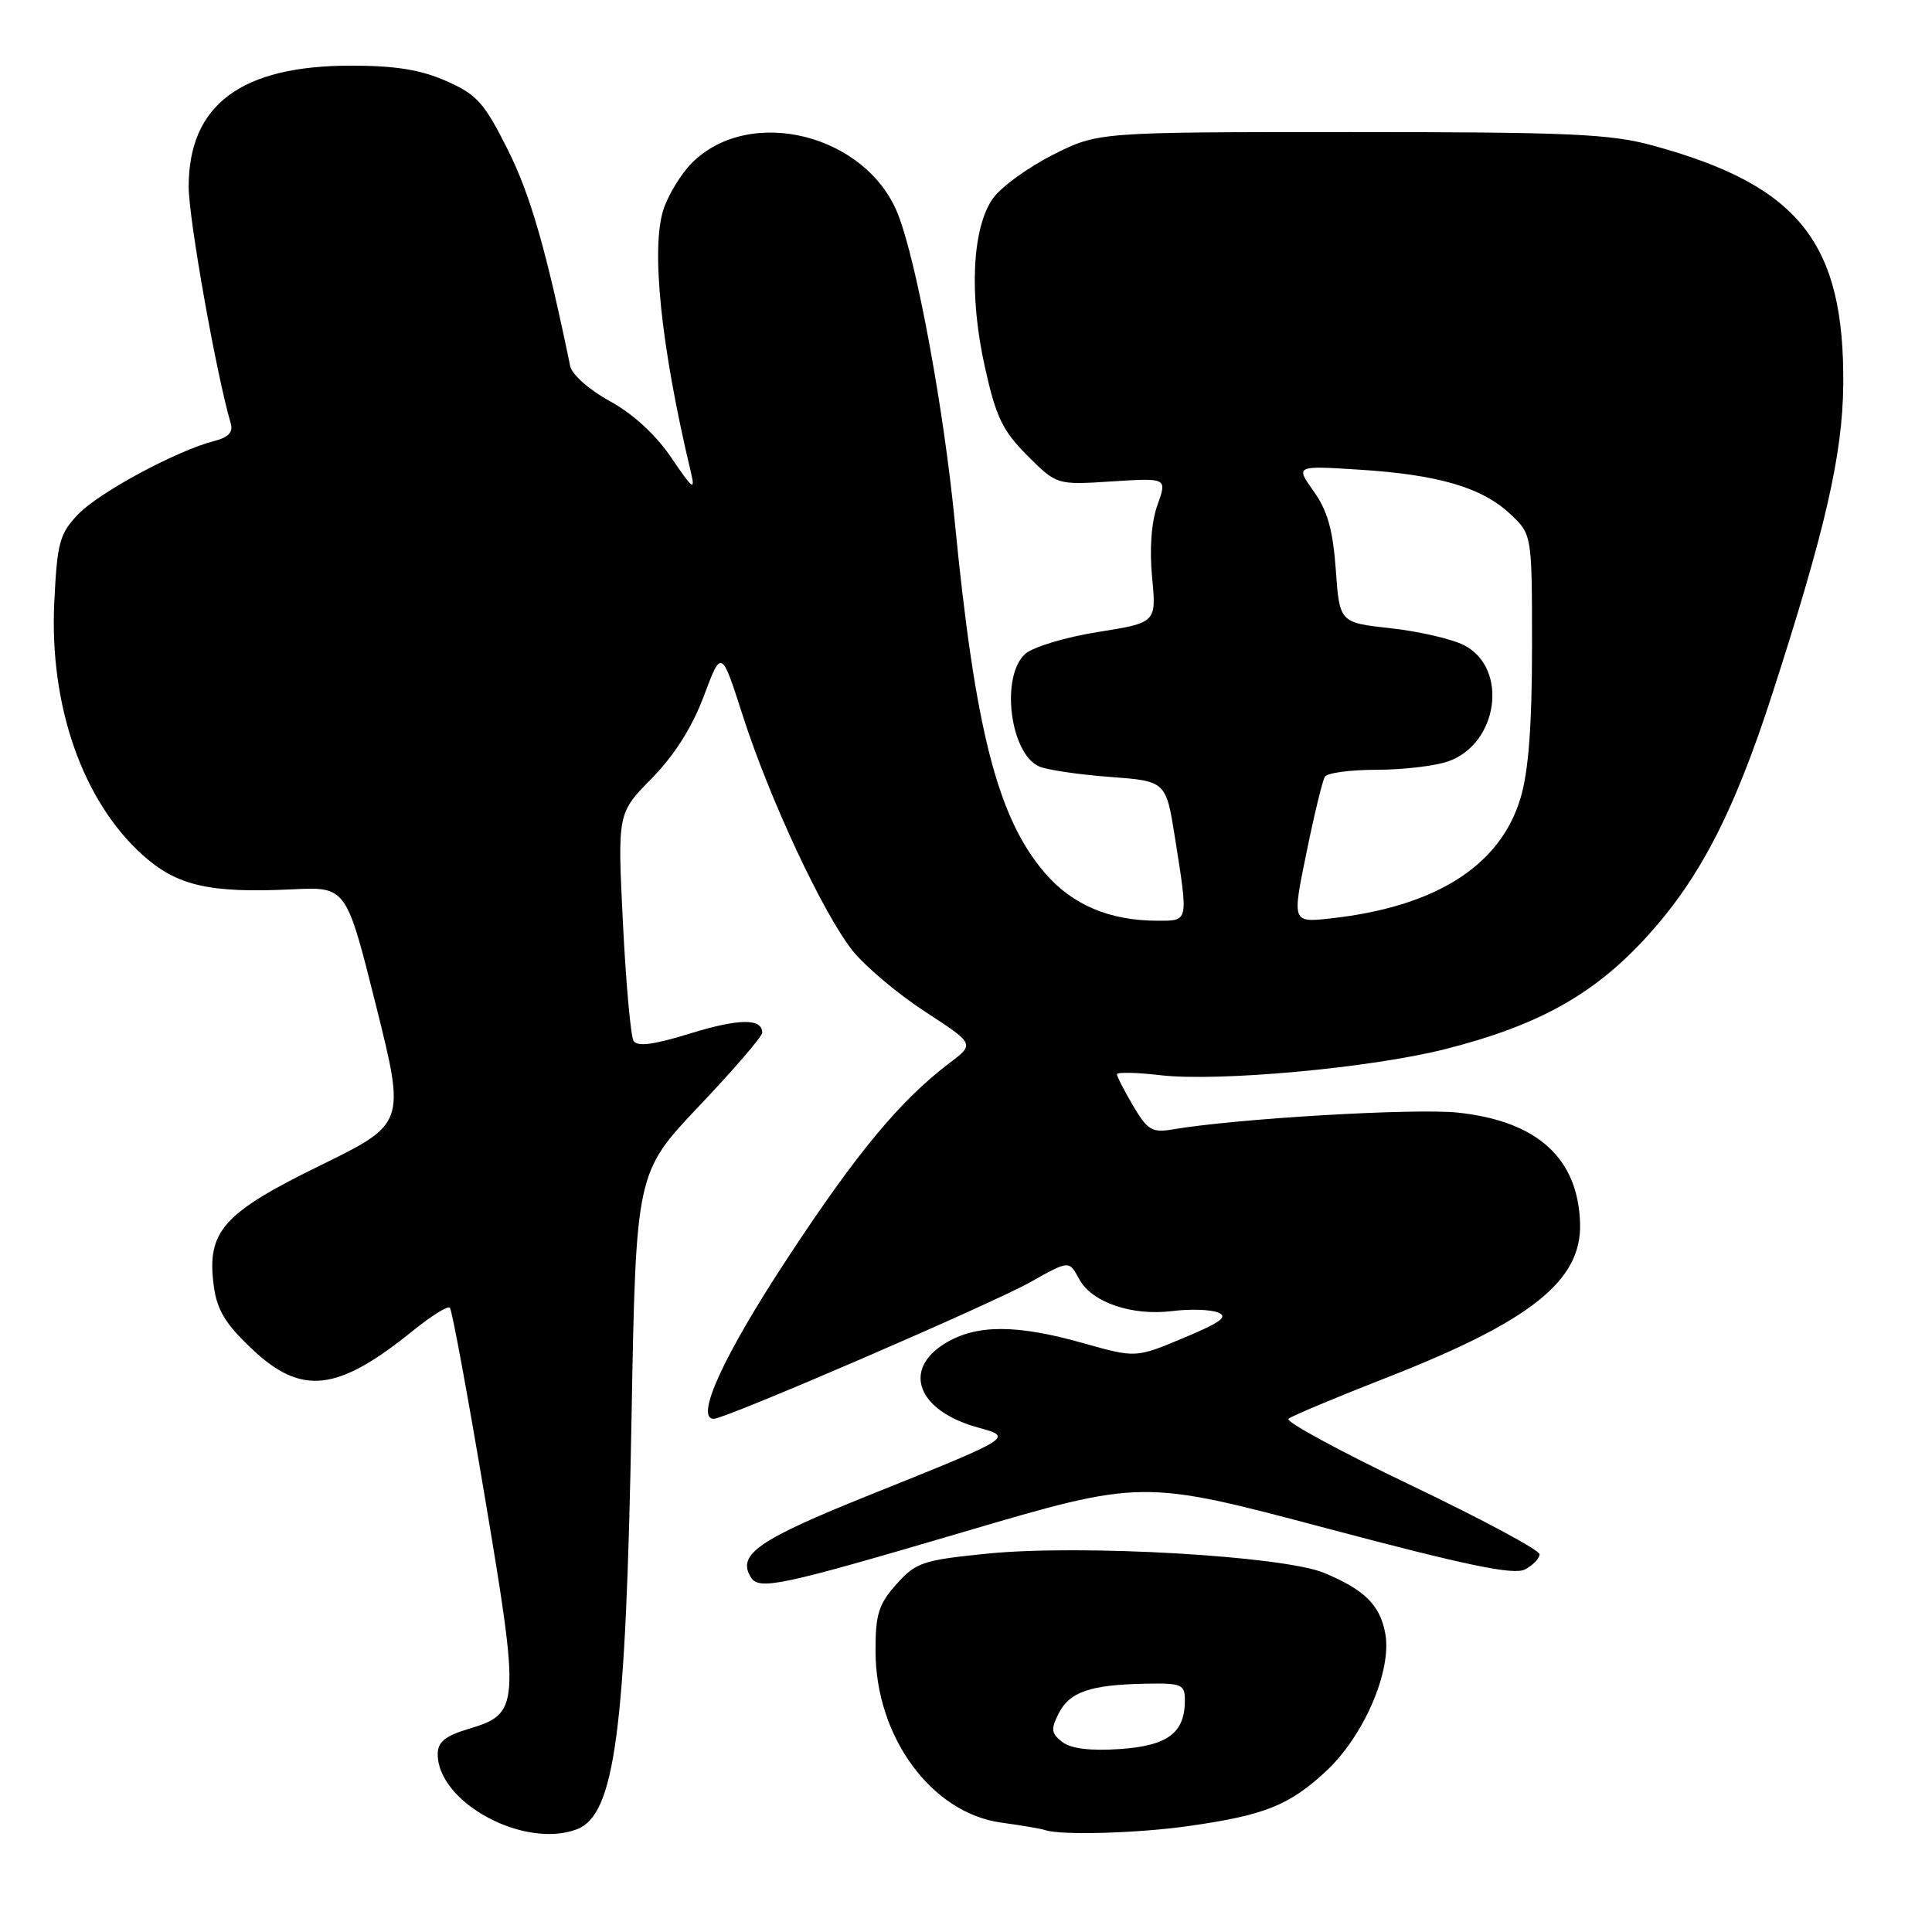 <?xml version="1.0" encoding="UTF-8" standalone="no"?>
<!DOCTYPE svg PUBLIC "-//W3C//DTD SVG 1.1//EN" "http://www.w3.org/Graphics/SVG/1.1/DTD/svg11.dtd" >
<svg xmlns="http://www.w3.org/2000/svg" xmlns:xlink="http://www.w3.org/1999/xlink" version="1.1" viewBox="0 0 256 256">
 <g >
 <path fill="currentColor"
d=" M 76.46 242.38 C 81.47 240.45 82.94 229.41 83.68 187.95 C 84.27 155.39 84.27 155.39 92.63 146.56 C 97.24 141.71 101.00 137.33 101.00 136.84 C 101.00 134.91 97.91 134.95 91.42 136.95 C 86.60 138.44 84.45 138.72 83.95 137.92 C 83.57 137.31 82.94 130.27 82.54 122.28 C 81.82 107.75 81.82 107.75 86.37 103.13 C 89.36 100.08 91.71 96.37 93.25 92.26 C 95.59 86.02 95.59 86.02 98.40 94.76 C 101.94 105.81 109.03 120.98 112.95 125.94 C 114.61 128.03 118.93 131.67 122.56 134.04 C 129.15 138.33 129.15 138.33 125.82 140.85 C 119.26 145.83 113.53 152.73 104.26 166.85 C 95.86 179.64 92.04 188.00 94.58 188.00 C 96.14 188.00 131.46 172.75 136.58 169.86 C 141.66 167.00 141.66 167.00 142.99 169.47 C 144.64 172.57 149.98 174.40 155.37 173.72 C 157.64 173.43 160.34 173.51 161.36 173.90 C 162.81 174.45 161.81 175.20 156.86 177.27 C 150.50 179.94 150.50 179.94 143.52 177.97 C 134.67 175.47 129.37 175.48 125.25 177.99 C 119.49 181.50 121.59 186.94 129.54 189.14 C 134.30 190.45 134.39 190.40 115.29 198.07 C 100.45 204.03 97.63 205.98 99.49 208.99 C 100.58 210.75 103.35 210.16 127.61 203.01 C 151.34 196.02 151.34 196.02 175.75 202.50 C 194.48 207.47 200.62 208.74 202.09 207.95 C 203.14 207.39 204.00 206.49 204.00 205.95 C 204.00 205.40 196.34 201.29 186.97 196.81 C 177.60 192.33 170.29 188.36 170.72 188.00 C 171.15 187.63 177.11 185.13 183.97 182.45 C 202.87 175.04 209.56 169.69 209.37 162.16 C 209.14 153.49 203.73 148.56 193.20 147.43 C 187.48 146.82 163.87 148.21 155.40 149.65 C 152.66 150.12 152.06 149.76 150.15 146.53 C 148.97 144.53 148.00 142.64 148.00 142.34 C 148.00 142.05 150.59 142.10 153.75 142.47 C 161.47 143.36 181.66 141.51 191.51 139.01 C 203.56 135.96 210.88 131.95 217.66 124.71 C 225.01 116.85 229.66 107.98 234.85 91.91 C 241.87 70.19 244.15 60.26 244.24 51.00 C 244.42 32.16 238.38 24.57 219.00 19.28 C 213.38 17.74 207.98 17.50 179.00 17.50 C 145.50 17.50 145.50 17.50 139.54 20.50 C 136.27 22.15 132.70 24.73 131.61 26.24 C 128.81 30.10 128.37 39.08 130.51 48.67 C 131.97 55.26 132.85 57.08 136.13 60.37 C 140.03 64.26 140.03 64.26 147.34 63.79 C 154.65 63.32 154.65 63.32 153.37 66.91 C 152.56 69.17 152.30 72.73 152.66 76.51 C 153.23 82.51 153.23 82.51 145.45 83.75 C 141.17 84.43 136.84 85.74 135.84 86.65 C 132.56 89.61 133.82 99.81 137.67 101.55 C 138.68 102.01 142.88 102.63 147.00 102.94 C 154.50 103.50 154.50 103.50 155.69 111.00 C 157.47 122.29 157.53 122.00 153.37 122.00 C 147.02 122.00 142.06 119.89 138.43 115.65 C 132.17 108.34 129.20 96.72 126.50 69.00 C 125.05 54.18 121.50 34.88 119.03 28.50 C 114.91 17.82 99.38 13.89 91.68 21.59 C 90.26 23.01 88.57 25.78 87.92 27.73 C 86.23 32.87 87.58 45.94 91.53 62.50 C 92.15 65.12 91.83 64.89 88.97 60.67 C 86.91 57.62 83.90 54.85 80.83 53.17 C 78.07 51.66 75.78 49.63 75.55 48.50 C 72.38 33.13 70.28 25.82 67.30 19.87 C 64.17 13.62 63.20 12.53 59.14 10.74 C 55.75 9.24 52.41 8.70 46.50 8.70 C 31.95 8.70 25.01 13.88 25.00 24.73 C 25.00 29.00 28.65 49.53 30.58 56.13 C 30.91 57.27 30.24 57.97 28.41 58.43 C 23.50 59.67 13.15 65.23 10.37 68.13 C 7.88 70.74 7.58 71.86 7.19 79.85 C 6.54 93.50 10.94 106.10 18.84 113.24 C 23.43 117.38 27.70 118.37 38.77 117.84 C 45.88 117.50 45.88 117.50 49.81 133.19 C 53.73 148.89 53.73 148.89 42.39 154.45 C 29.50 160.76 27.36 163.19 28.33 170.41 C 28.75 173.58 29.88 175.44 33.38 178.74 C 39.98 184.98 44.73 184.43 54.80 176.26 C 57.17 174.35 59.33 173.00 59.61 173.28 C 59.89 173.55 61.97 184.83 64.24 198.34 C 68.93 226.28 68.87 227.06 62.05 229.10 C 58.97 230.03 58.00 230.83 58.00 232.44 C 58.00 238.86 69.49 245.05 76.46 242.38 Z  M 157.50 241.96 C 167.54 240.53 170.78 239.24 175.63 234.77 C 180.70 230.10 184.48 221.35 183.55 216.41 C 182.85 212.67 180.81 210.65 175.46 208.42 C 170.06 206.16 143.23 204.62 130.87 205.86 C 122.27 206.72 121.37 207.02 118.79 209.91 C 116.42 212.56 116.00 213.90 116.01 218.77 C 116.03 230.17 123.44 240.26 132.71 241.51 C 135.34 241.87 137.95 242.31 138.50 242.50 C 140.58 243.21 150.76 242.92 157.50 241.96 Z  M 173.10 113.05 C 174.13 107.98 175.24 103.42 175.55 102.92 C 175.86 102.41 178.95 102.00 182.41 102.00 C 185.87 102.00 190.13 101.50 191.88 100.89 C 198.54 98.57 199.92 88.56 194.01 85.50 C 192.41 84.68 188.04 83.66 184.30 83.25 C 177.50 82.50 177.50 82.50 177.00 75.50 C 176.62 70.23 175.90 67.65 174.07 65.10 C 171.65 61.70 171.65 61.70 180.07 62.23 C 190.55 62.89 196.34 64.58 200.09 68.09 C 203.00 70.80 203.00 70.80 203.00 85.72 C 203.00 96.09 202.54 102.18 201.49 105.71 C 198.82 114.71 190.26 120.15 176.35 121.69 C 171.21 122.26 171.21 122.26 173.10 113.05 Z  M 140.77 230.83 C 139.29 229.70 139.22 229.13 140.28 227.04 C 141.72 224.18 144.47 223.24 151.75 223.10 C 156.60 223.01 157.00 223.18 157.00 225.31 C 157.00 229.63 154.74 231.32 148.38 231.76 C 144.47 232.02 141.92 231.71 140.77 230.83 Z "/>
</g>
</svg>